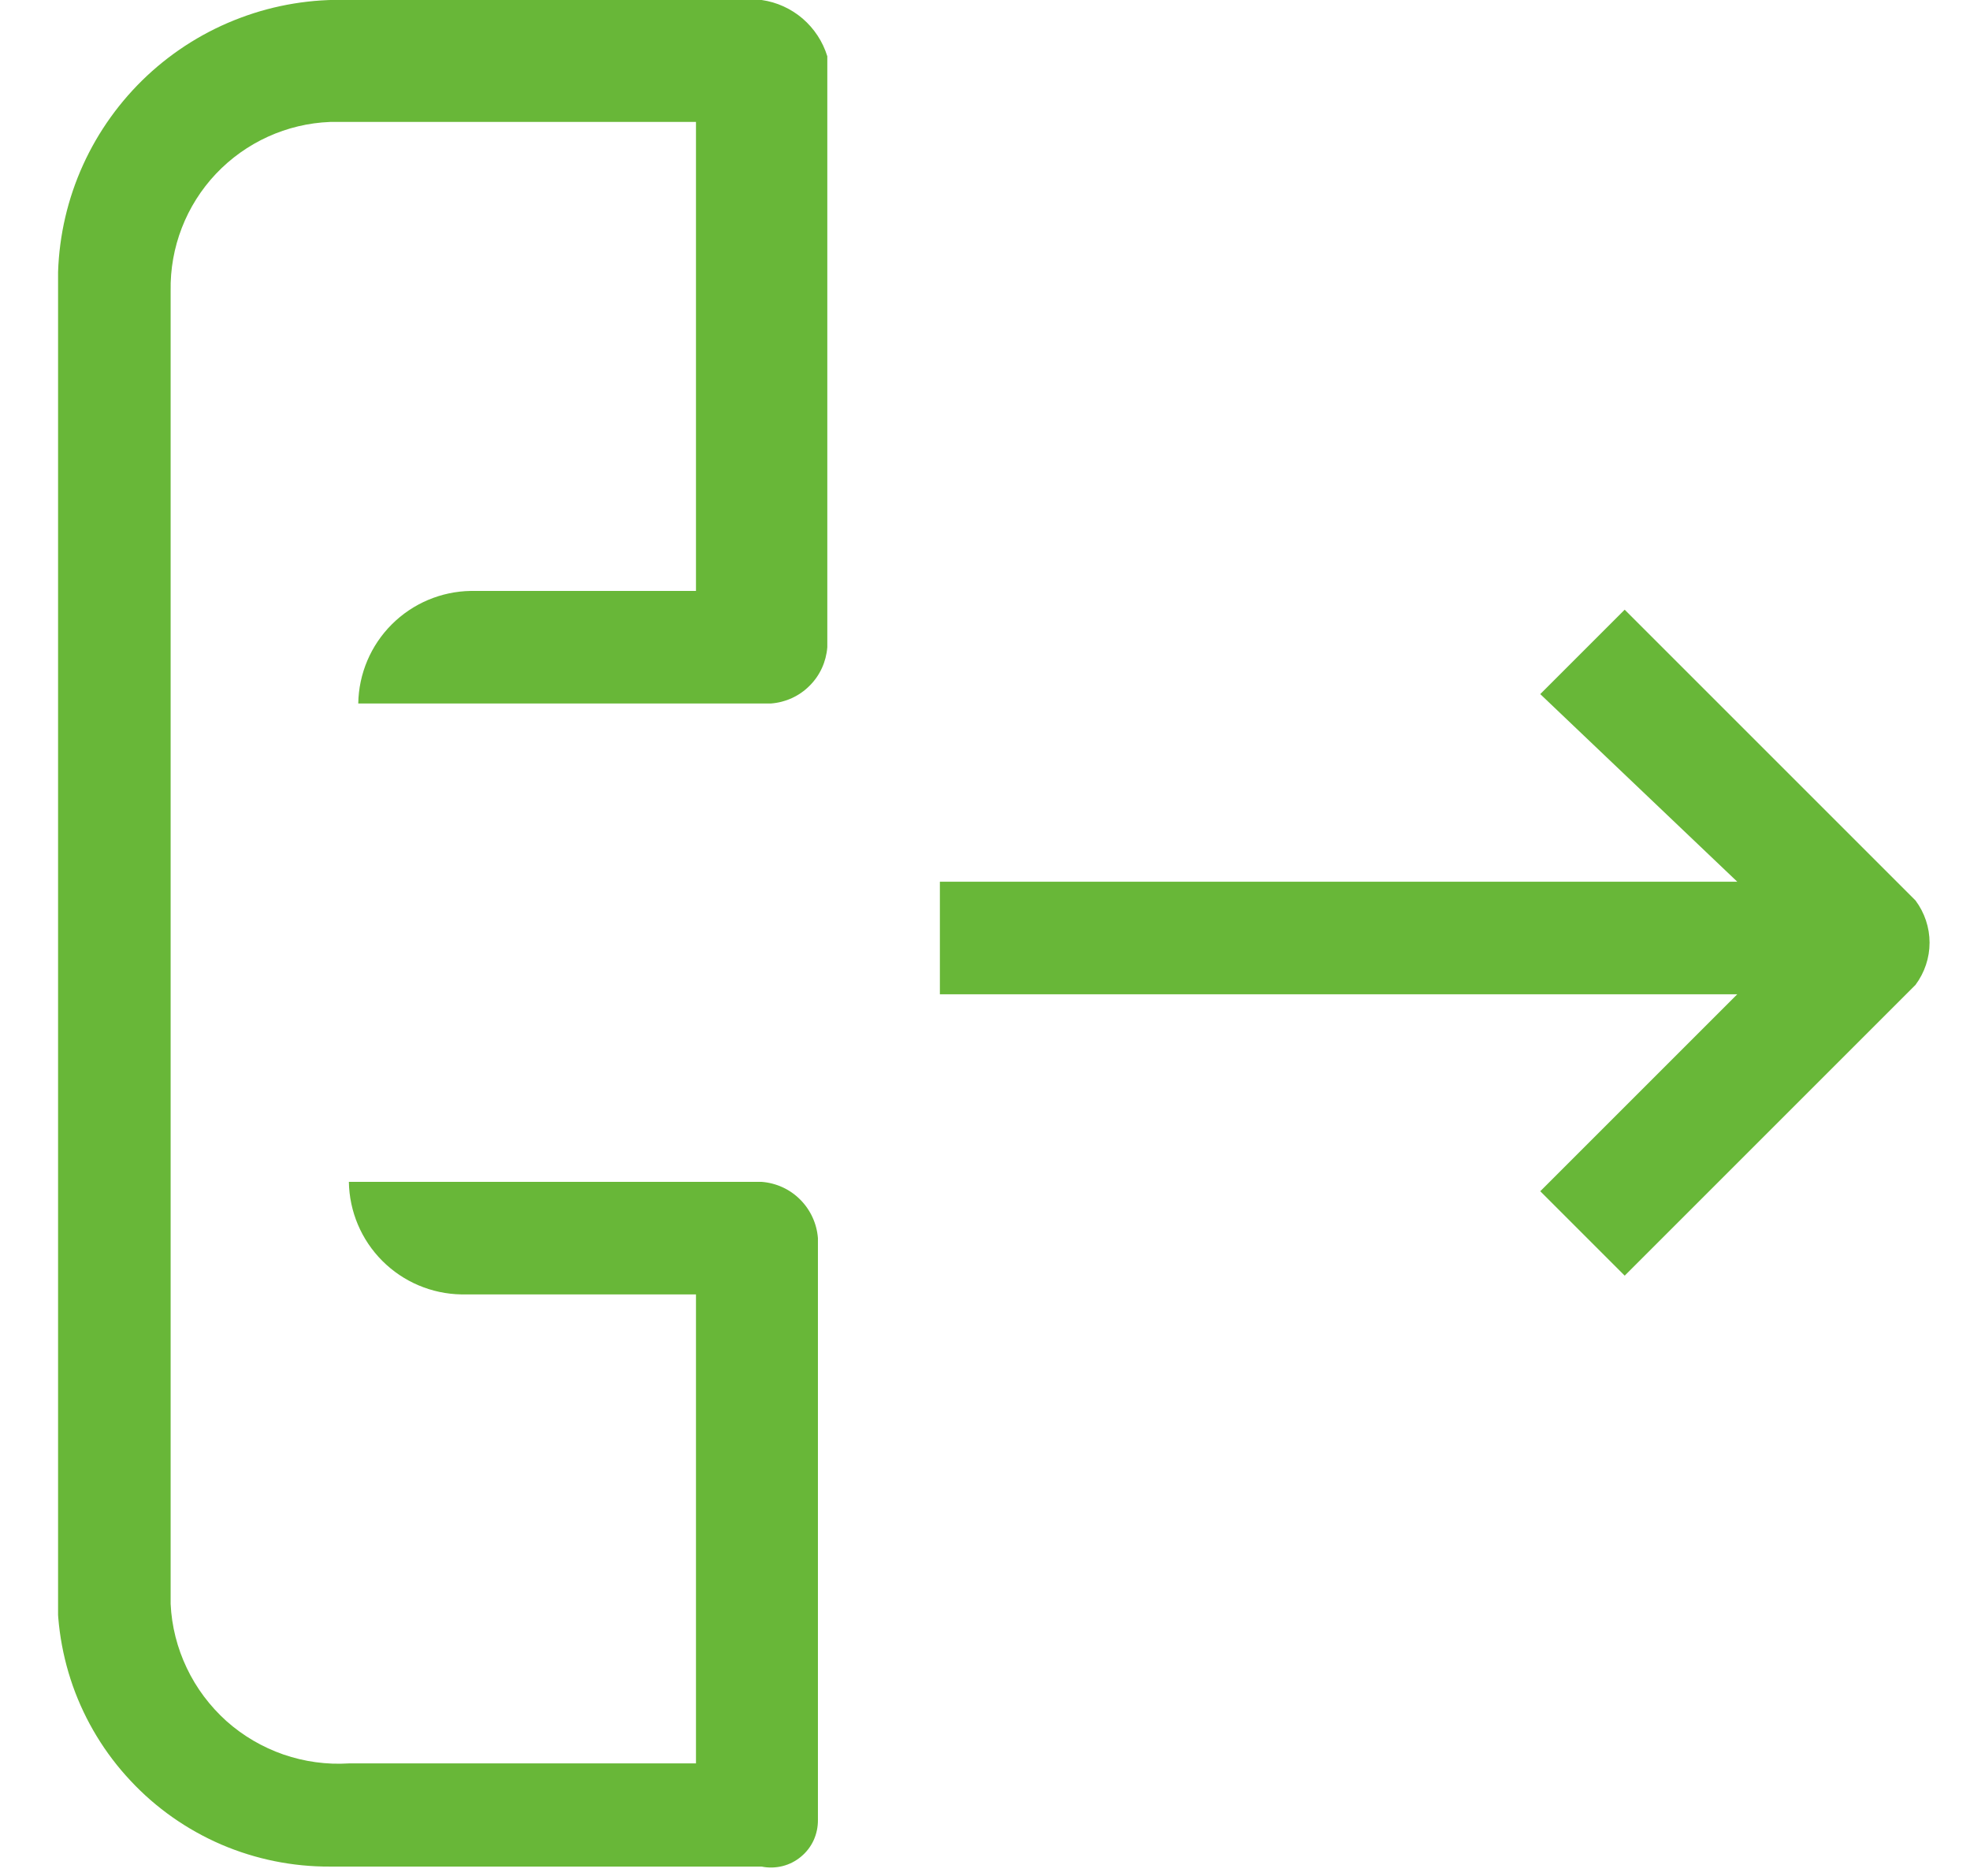 <svg width="21" height="20" viewBox="0 0 21 20" fill="none" xmlns="http://www.w3.org/2000/svg">
<g clip-path="url(#clip0)">
<path d="M18.519 9.4H10.019V10.6H18.519L16.419 12.7L17.319 13.6L20.419 10.5C20.516 10.37 20.569 10.212 20.569 10.05C20.569 9.888 20.516 9.73 20.419 9.6L17.319 6.5L16.419 7.4L18.519 9.4Z" fill="#68B738"/>
<path d="M8.719 19.4V13.2C8.707 13.045 8.64 12.899 8.53 12.789C8.42 12.678 8.274 12.612 8.119 12.6H3.719C3.724 12.917 3.852 13.219 4.076 13.443C4.3 13.667 4.602 13.795 4.919 13.8H7.419V18.8H3.719C3.482 18.815 3.245 18.782 3.021 18.705C2.797 18.627 2.59 18.506 2.413 18.348C2.237 18.189 2.093 17.998 1.991 17.783C1.889 17.569 1.83 17.337 1.819 17.1V3.1C1.811 2.637 1.984 2.19 2.302 1.853C2.62 1.517 3.057 1.318 3.519 1.3H7.419V6.3H5.019C4.702 6.305 4.4 6.433 4.176 6.657C3.952 6.881 3.824 7.183 3.819 7.5H8.219C8.374 7.488 8.52 7.422 8.63 7.311C8.741 7.201 8.807 7.055 8.819 6.9V0.6C8.771 0.444 8.68 0.305 8.556 0.198C8.432 0.092 8.281 0.023 8.119 1.23734e-05H3.719C3.325 -0.013 2.932 0.051 2.563 0.19C2.194 0.328 1.856 0.538 1.568 0.807C1.28 1.077 1.048 1.4 0.885 1.759C0.722 2.118 0.632 2.506 0.619 2.9V16.8C0.59 17.198 0.644 17.597 0.776 17.973C0.909 18.349 1.118 18.693 1.391 18.984C1.663 19.276 1.993 19.507 2.359 19.665C2.725 19.822 3.12 19.902 3.519 19.9H8.119C8.192 19.915 8.268 19.913 8.341 19.895C8.414 19.877 8.482 19.842 8.539 19.794C8.597 19.746 8.643 19.686 8.674 19.618C8.705 19.549 8.72 19.475 8.719 19.4Z" fill="#68B738"/>
</g>
<defs>
<clipPath id="clip0">
<rect width="20" height="20" fill="white" transform="translate(0.619)"/>
</clipPath>
</defs>
</svg>
